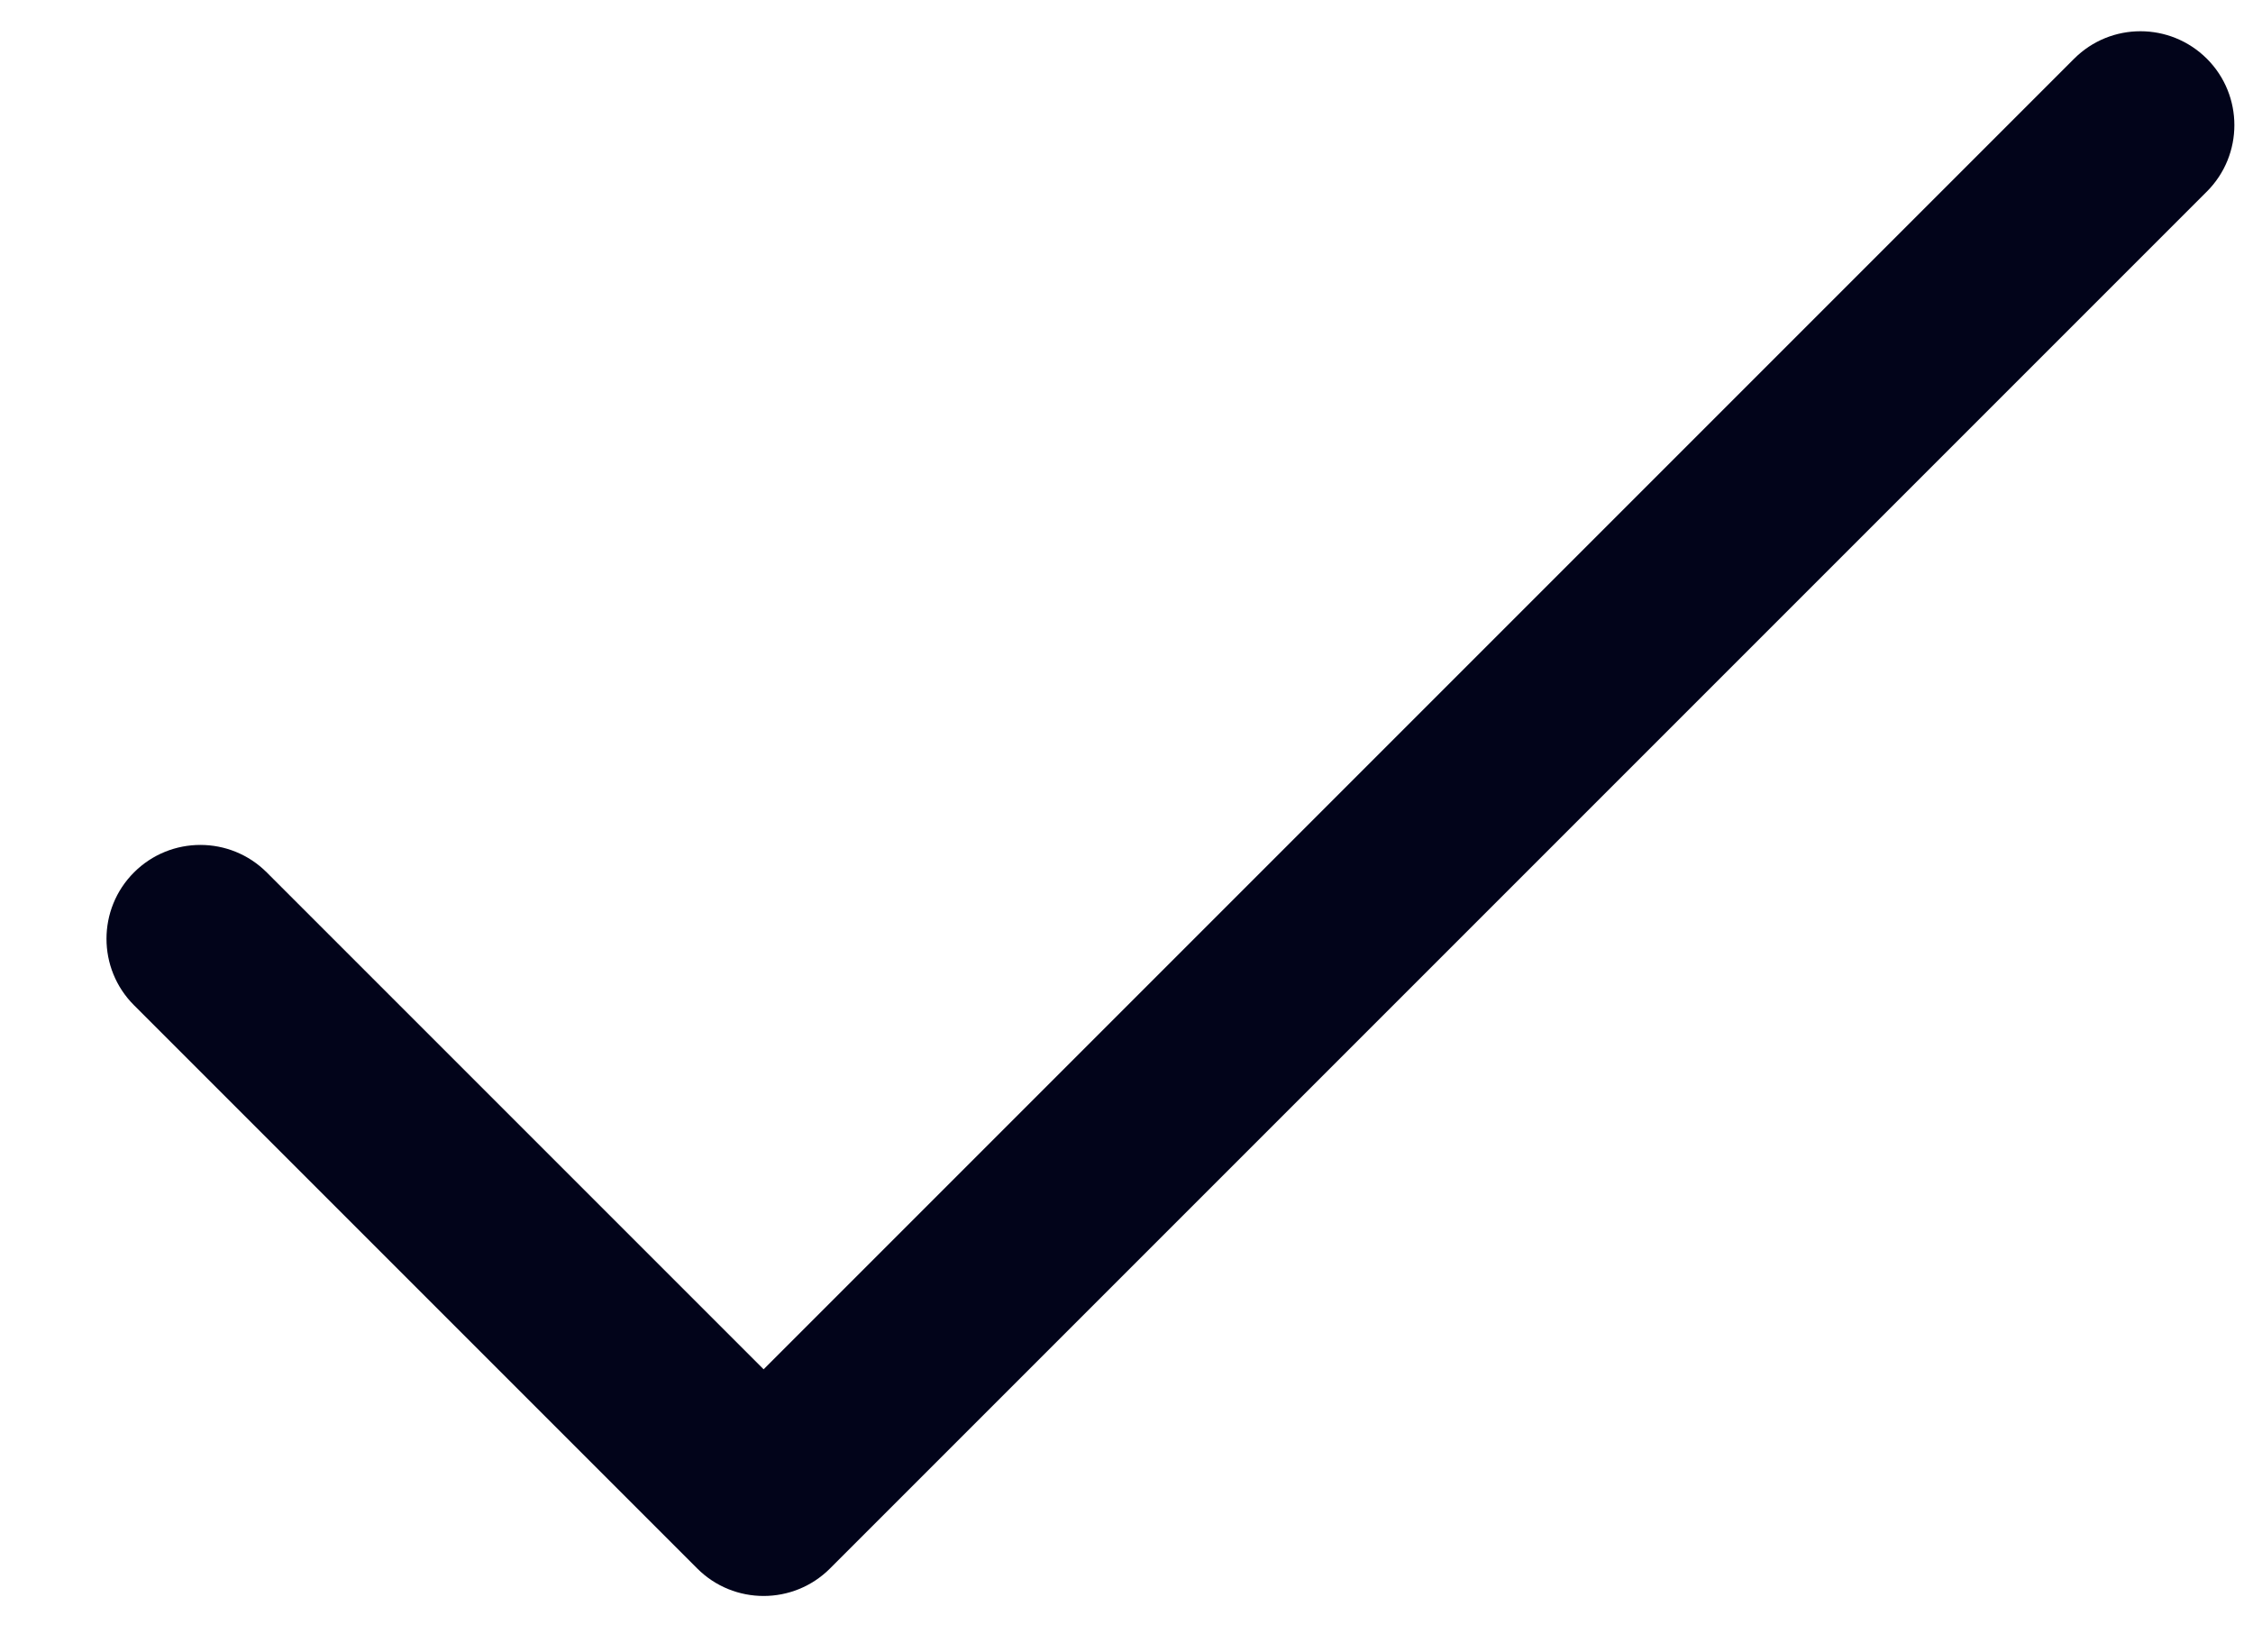 <svg width="15" height="11" viewBox="0 0 15 11" fill="none" xmlns="http://www.w3.org/2000/svg">
<path d="M1.776 5.808C1.532 5.564 1.136 5.564 0.892 5.808C0.648 6.052 0.648 6.448 0.892 6.692L4.642 10.442C4.886 10.686 5.282 10.686 5.526 10.442L14.693 1.275C14.937 1.031 14.937 0.635 14.693 0.391C14.448 0.147 14.053 0.147 13.809 0.391L5.084 9.116L1.776 5.808Z" fill="#02041A"/>
</svg>
